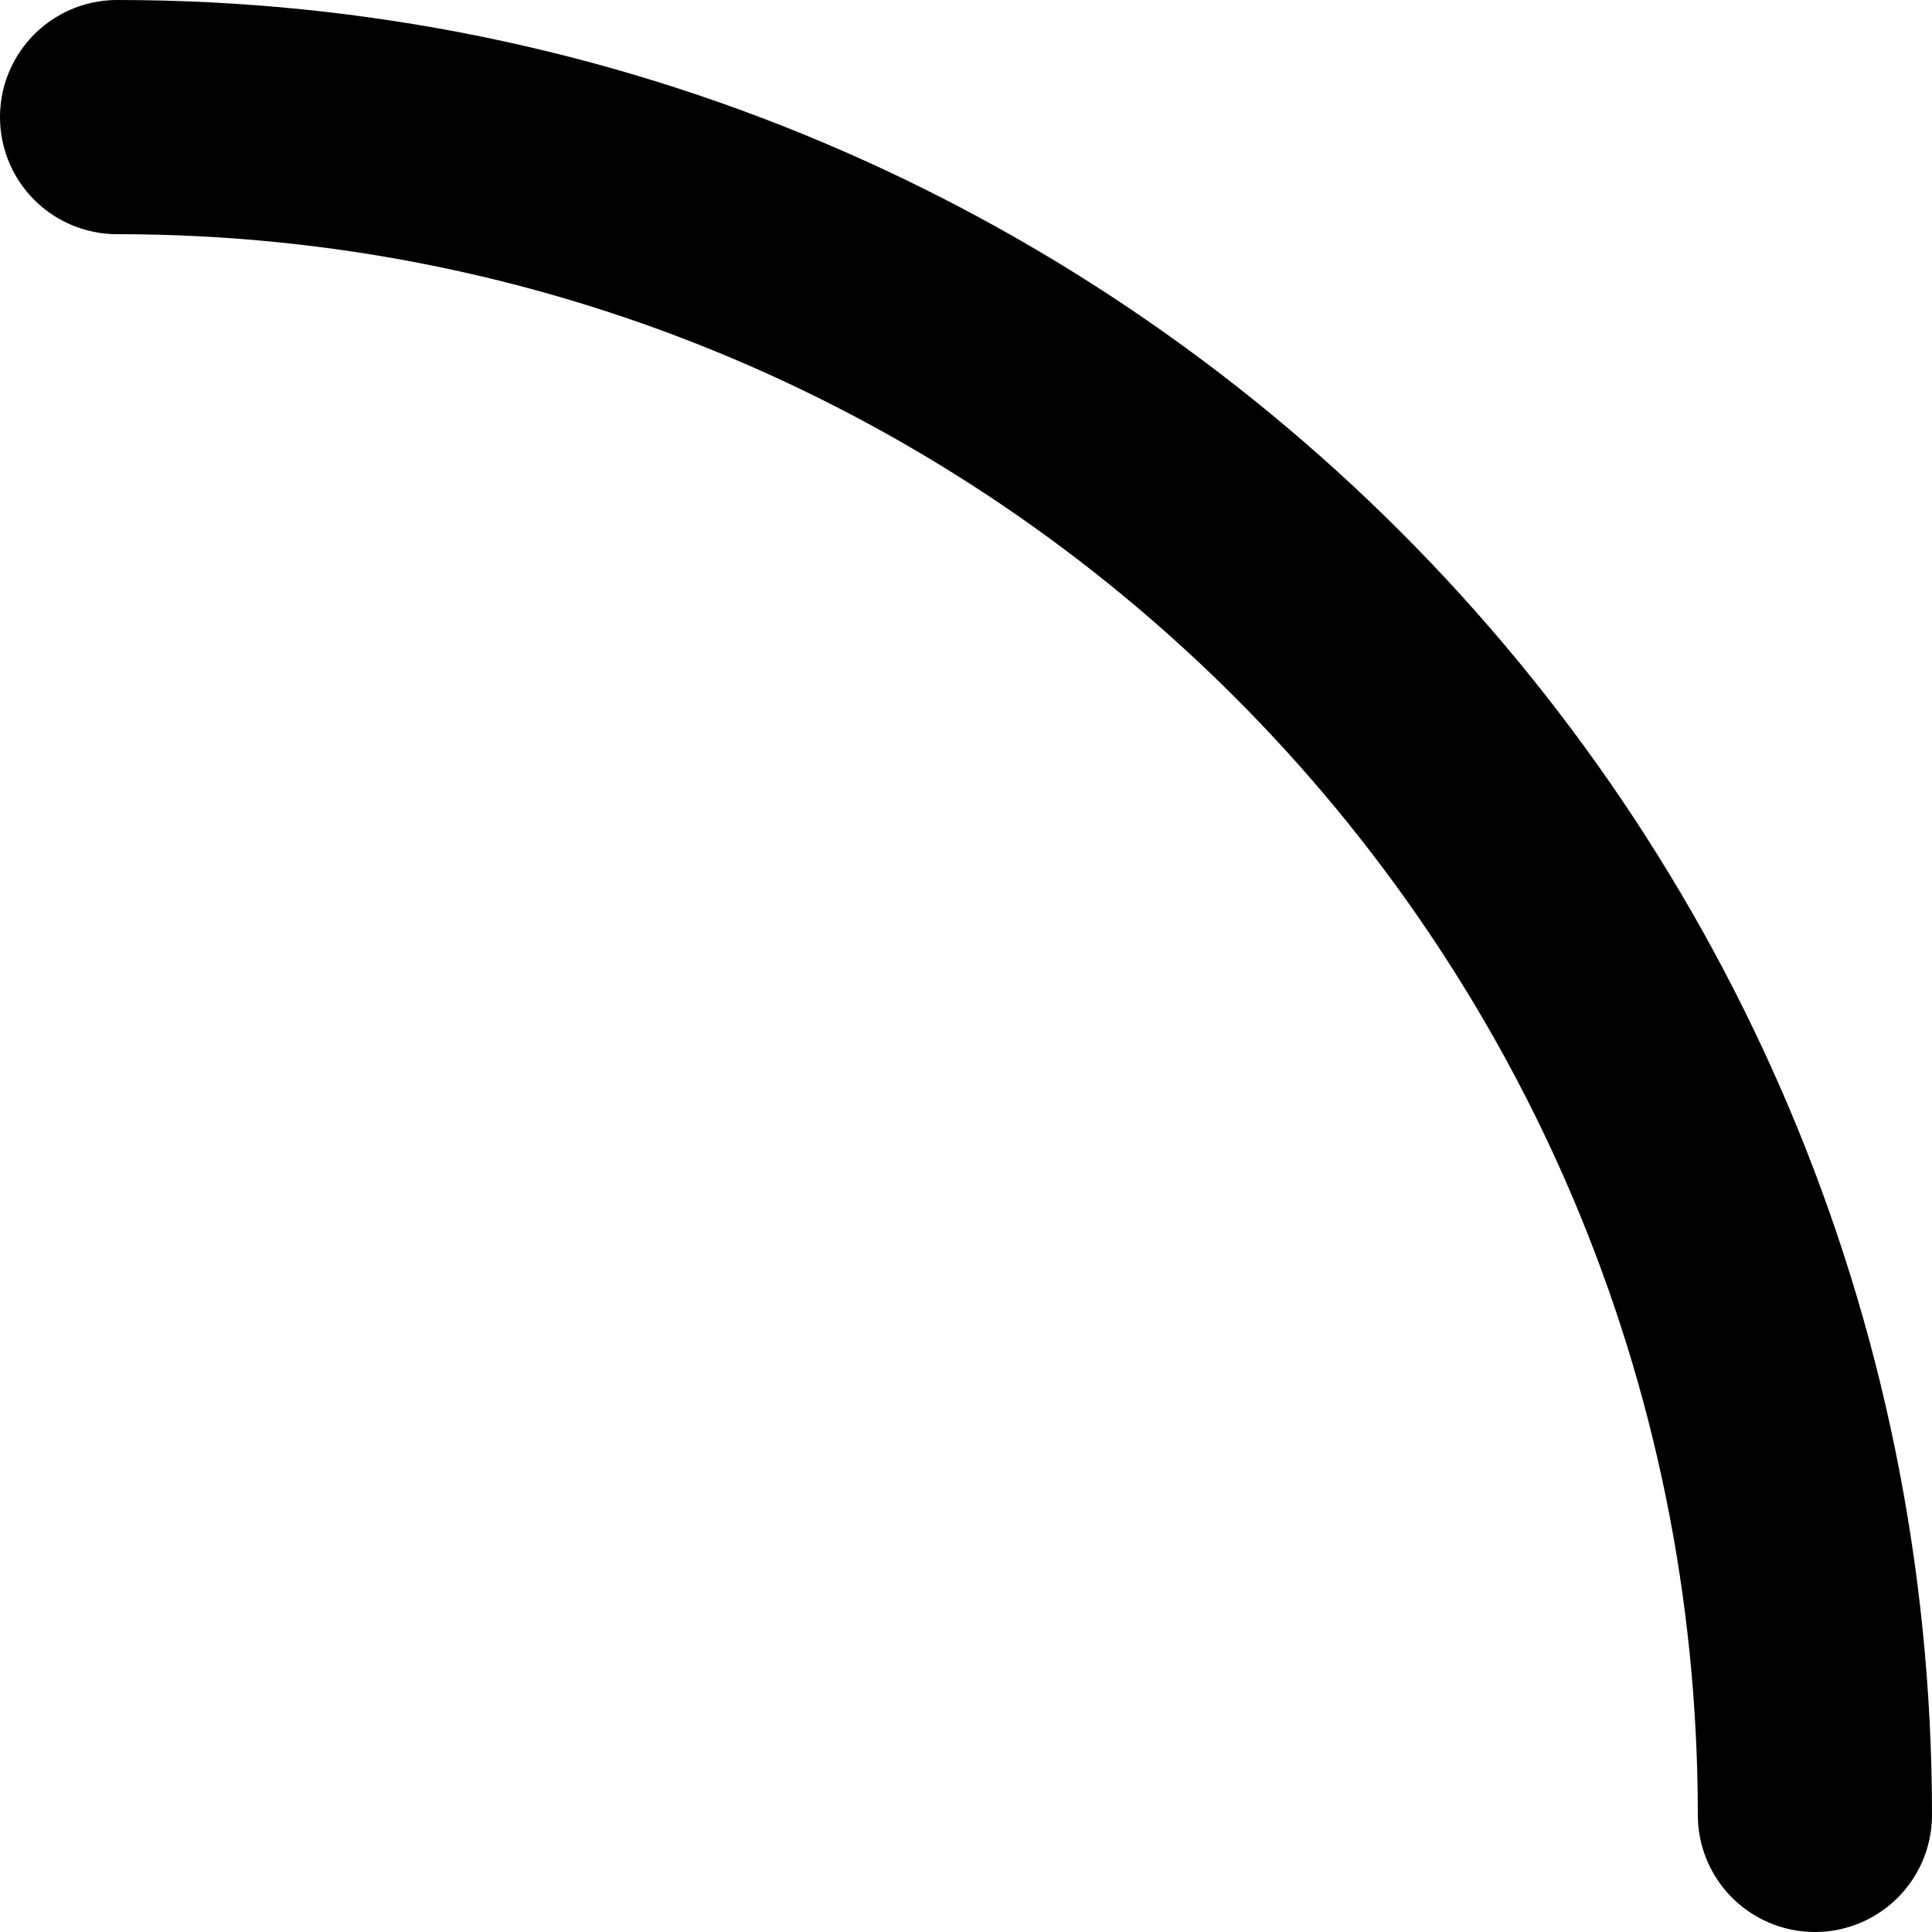 <?xml version="1.0" encoding="UTF-8"?>
<svg width="33px" height="33px" viewBox="0 0 33 33" version="1.1" xmlns="http://www.w3.org/2000/svg" xmlns:xlink="http://www.w3.org/1999/xlink">
    <g stroke="none" stroke-width="1" fill="none" fill-rule="evenodd" stroke-linecap="round" stroke-linejoin="round">
        <g transform="translate(-186, -375)" stroke="currentColor" stroke-width="4">
            <g transform="translate(18, 291)">
                <g transform="translate(40, 83)">
                    <path d="M159,32 C159,15.984 146.016,3 130,3"></path>
                </g>
            </g>
        </g>
    </g>
</svg>